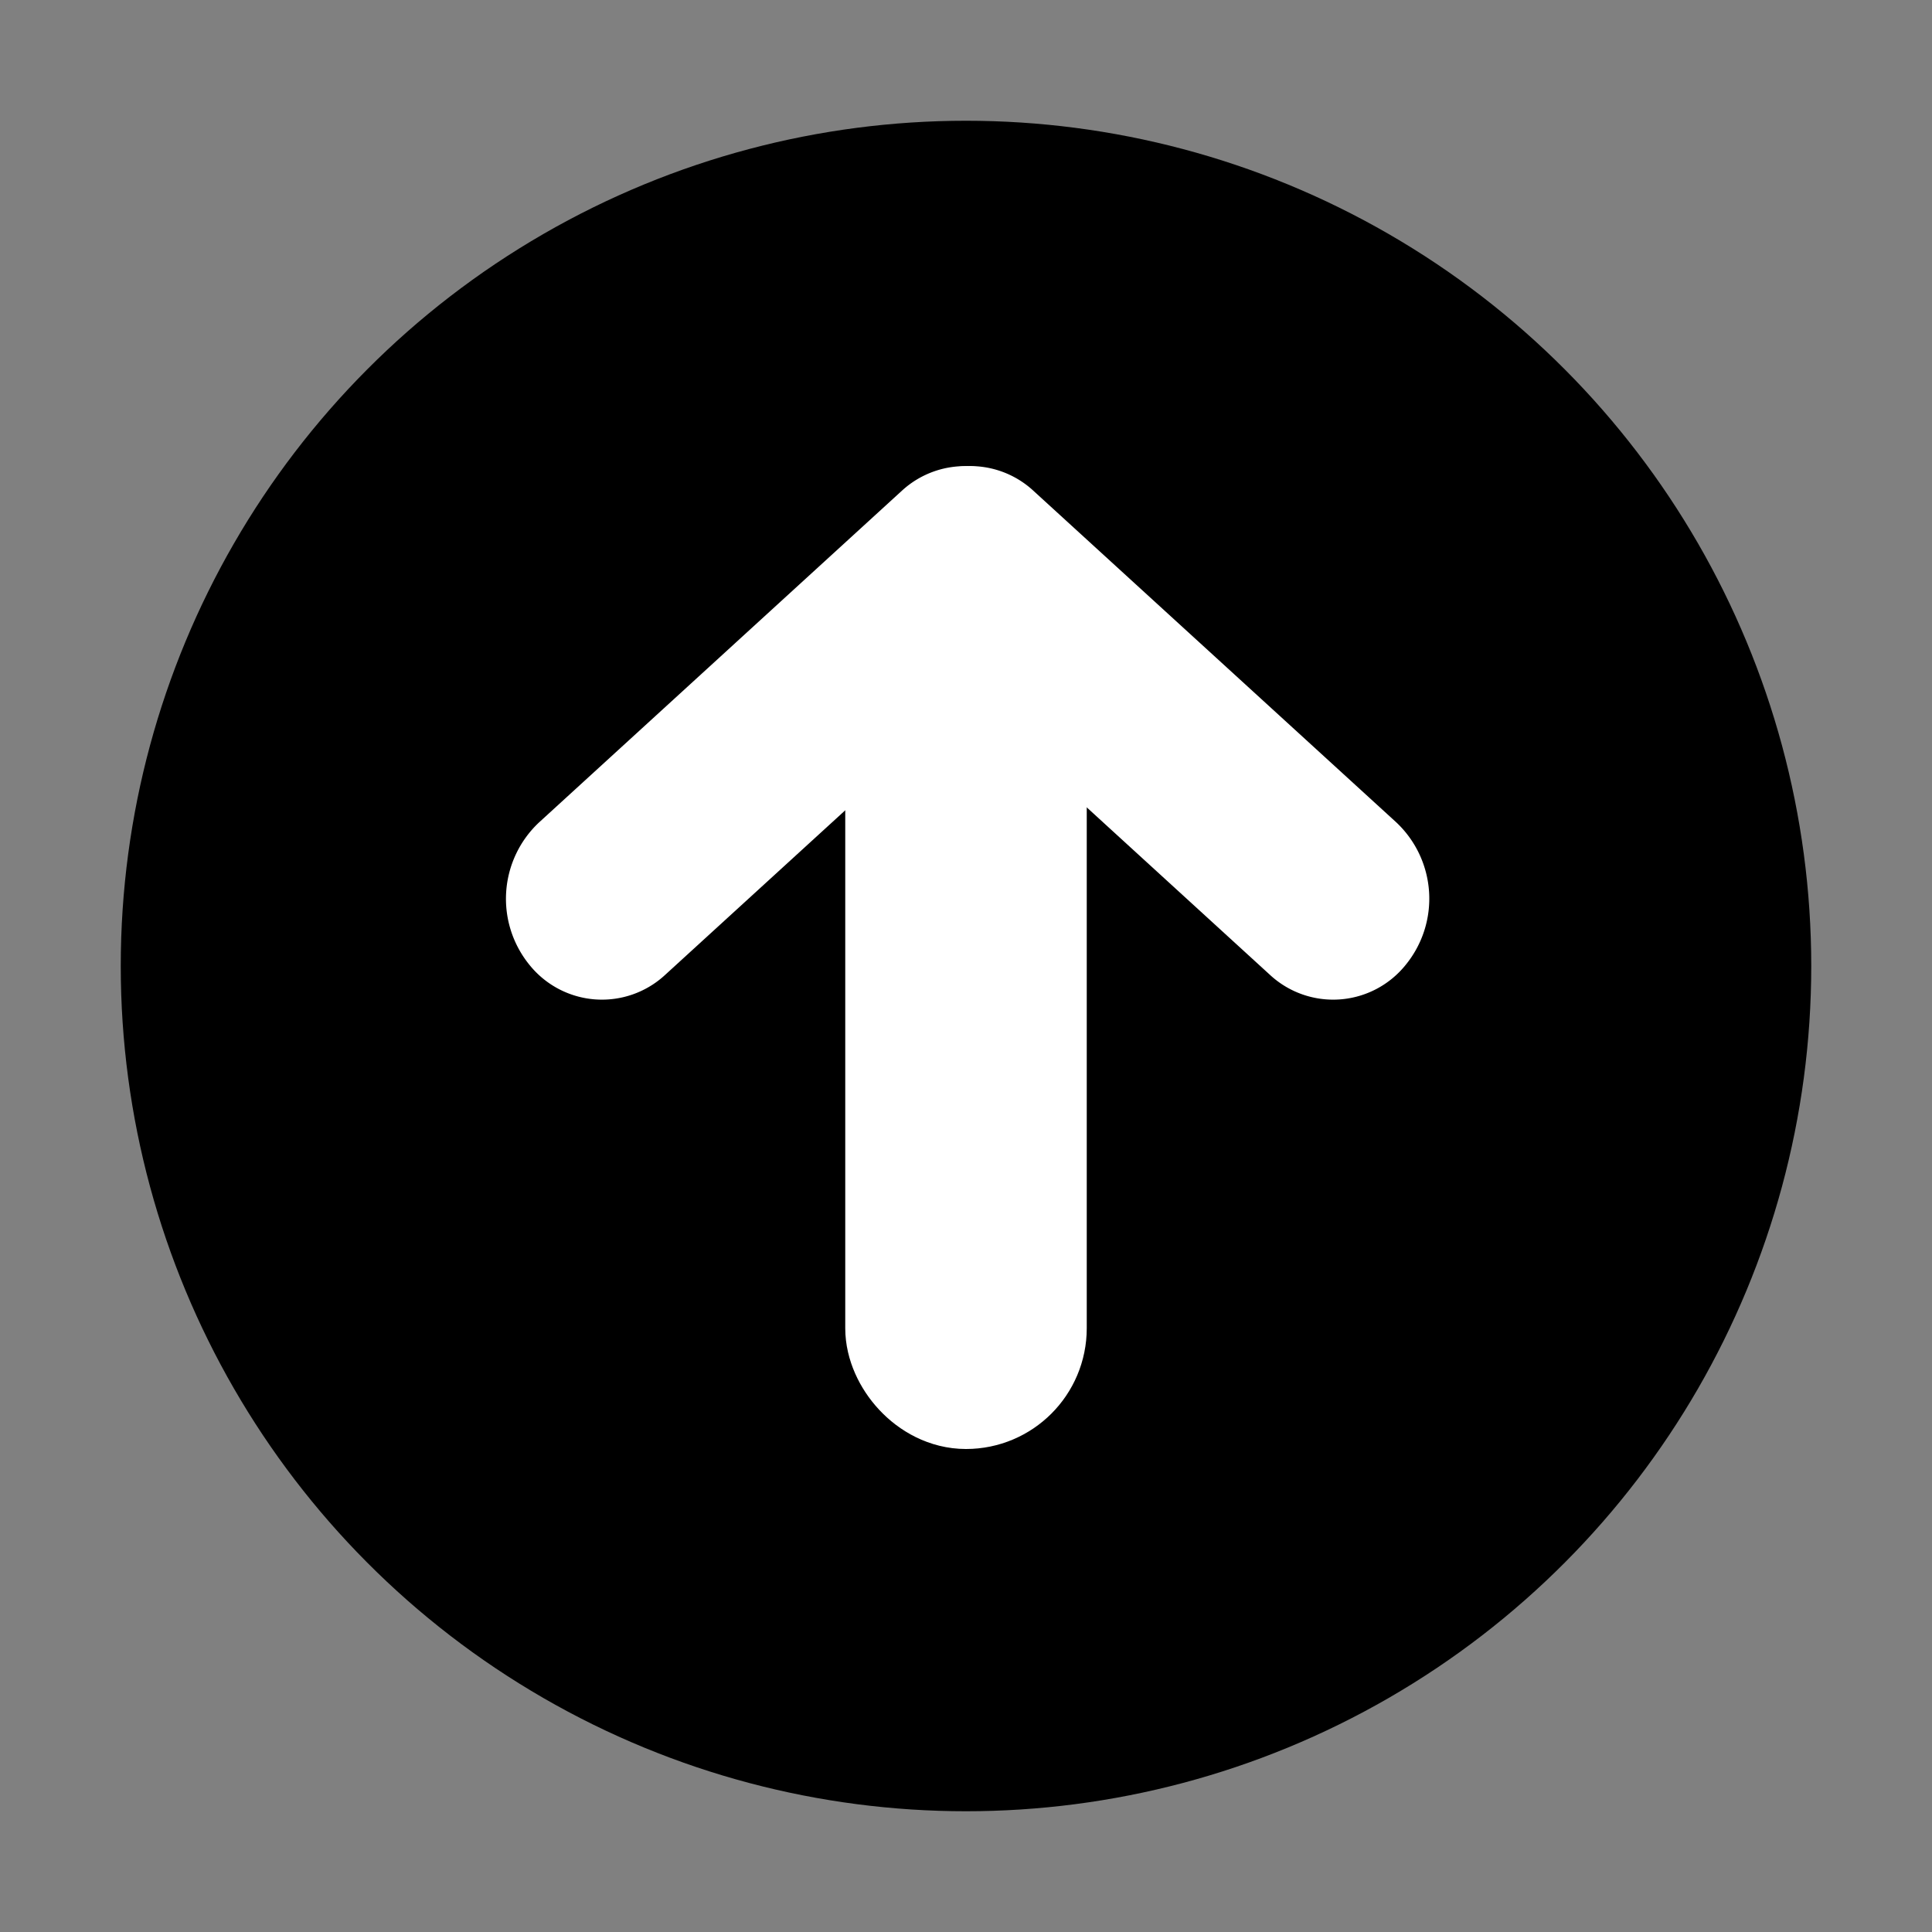 <svg xmlns="http://www.w3.org/2000/svg" viewBox="0 0 16 16">
    <rect x="0" y="0" width="16" height="16" fill="#808080" stroke="none"/>
    <circle cx="8" cy="8" r="7" fill="currentColor"/>
    <rect width="1" height="7" x="7.5" y="4.5" fill="none" stroke="#fff" rx=".5"/>
    <path fill="#fff" d="M8.591 4.148a.867.867 0 0 1-.078 1.18L5.509 8.073a.77.77 0 0 1-1.124-.082.867.867 0 0 1 .079-1.18l3.004-2.746a.77.77 0 0 1 1.123.083z"/>
    <path fill="#fff" d="M7.435 4.148a.77.77 0 0 1 1.124-.083l3.004 2.745a.867.867 0 0 1 .078 1.181.77.77 0 0 1-1.123.083L7.514 5.328a.867.867 0 0 1-.079-1.18z"/>
</svg>
